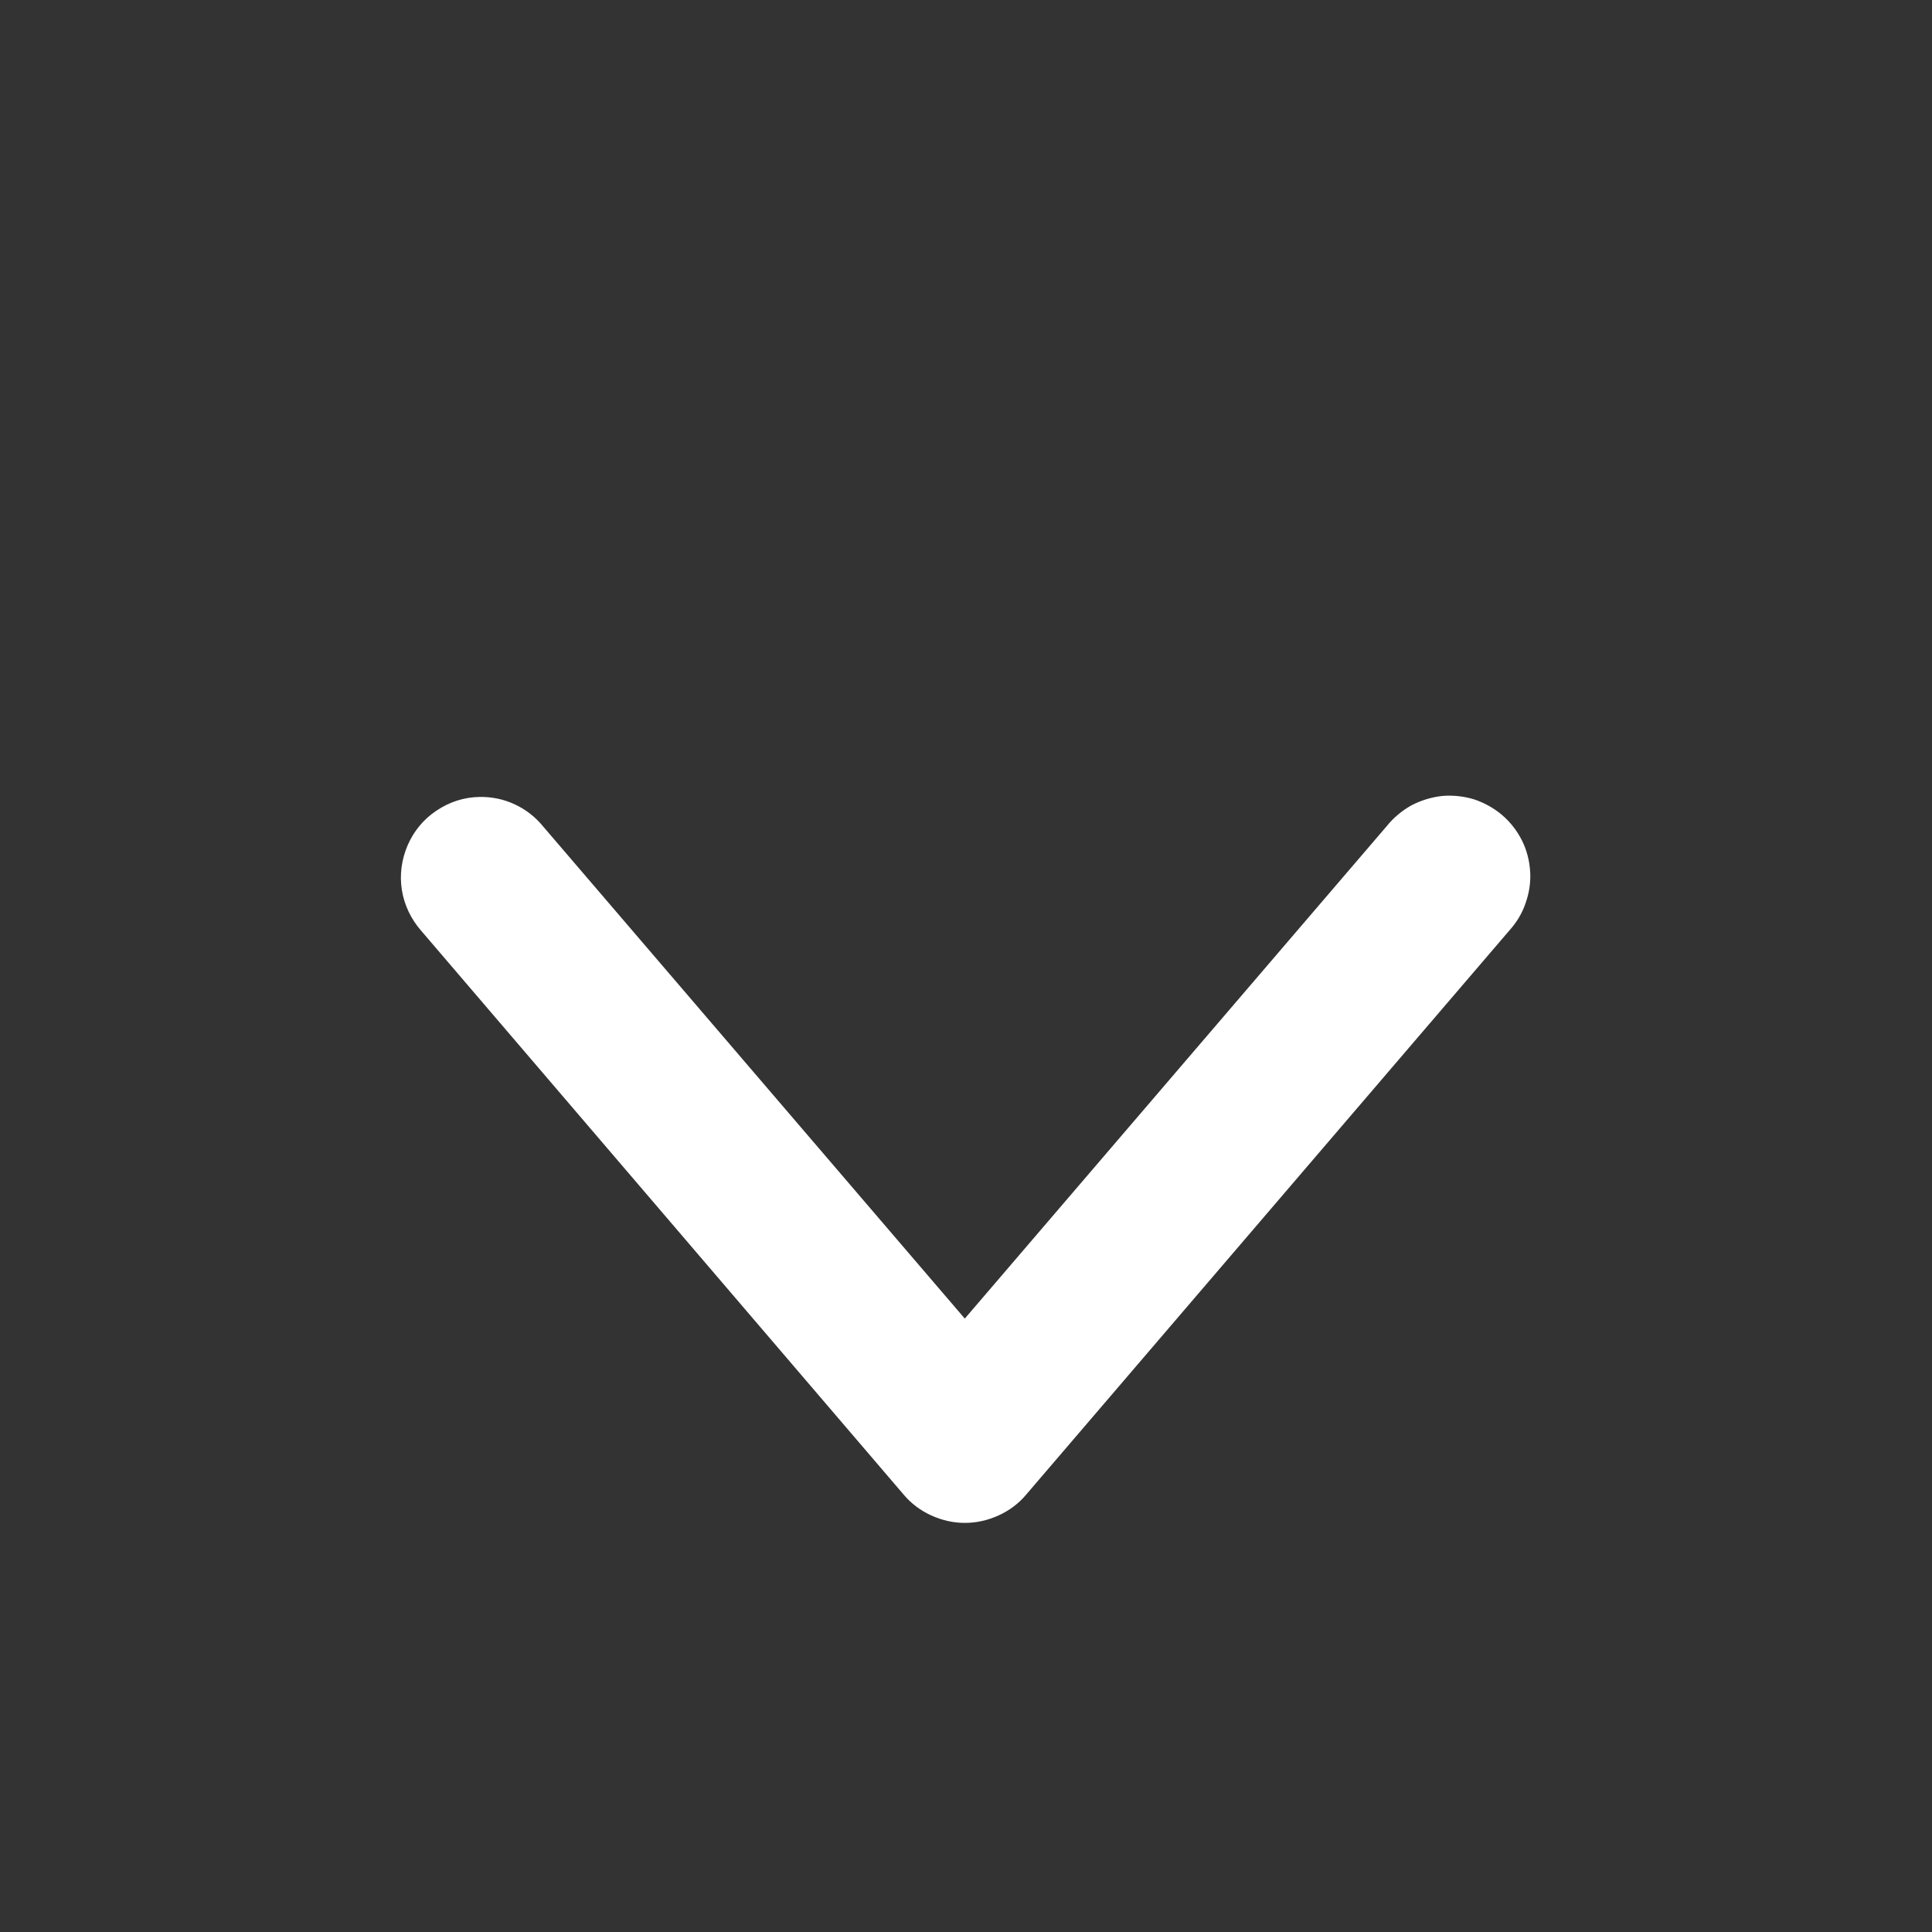 <svg width="8" height="8" viewBox="0 0 8 8" fill="none" xmlns="http://www.w3.org/2000/svg">
<rect x="0" y="0" width="8" height="8" fill="#333333" stroke="none"/>
<path d="M1.985 3.3C1.921 3.301 1.86 3.321 1.807 3.357C1.754 3.392 1.713 3.442 1.688 3.5C1.663 3.558 1.654 3.622 1.664 3.685C1.674 3.748 1.702 3.806 1.744 3.854L3.742 6.189C3.773 6.226 3.812 6.255 3.856 6.275C3.9 6.295 3.947 6.306 3.995 6.306C4.044 6.306 4.091 6.295 4.135 6.275C4.179 6.255 4.218 6.226 4.249 6.189L6.249 3.854C6.279 3.821 6.303 3.782 6.317 3.74C6.332 3.698 6.339 3.653 6.336 3.608C6.333 3.563 6.322 3.52 6.302 3.48C6.282 3.44 6.254 3.404 6.22 3.375C6.186 3.346 6.146 3.324 6.104 3.31C6.061 3.297 6.016 3.292 5.971 3.296C5.927 3.301 5.884 3.314 5.844 3.335C5.805 3.357 5.77 3.386 5.742 3.421L3.995 5.46L2.248 3.421C2.216 3.382 2.176 3.351 2.13 3.33C2.085 3.309 2.035 3.299 1.985 3.3Z" fill="white"/>
</svg>
